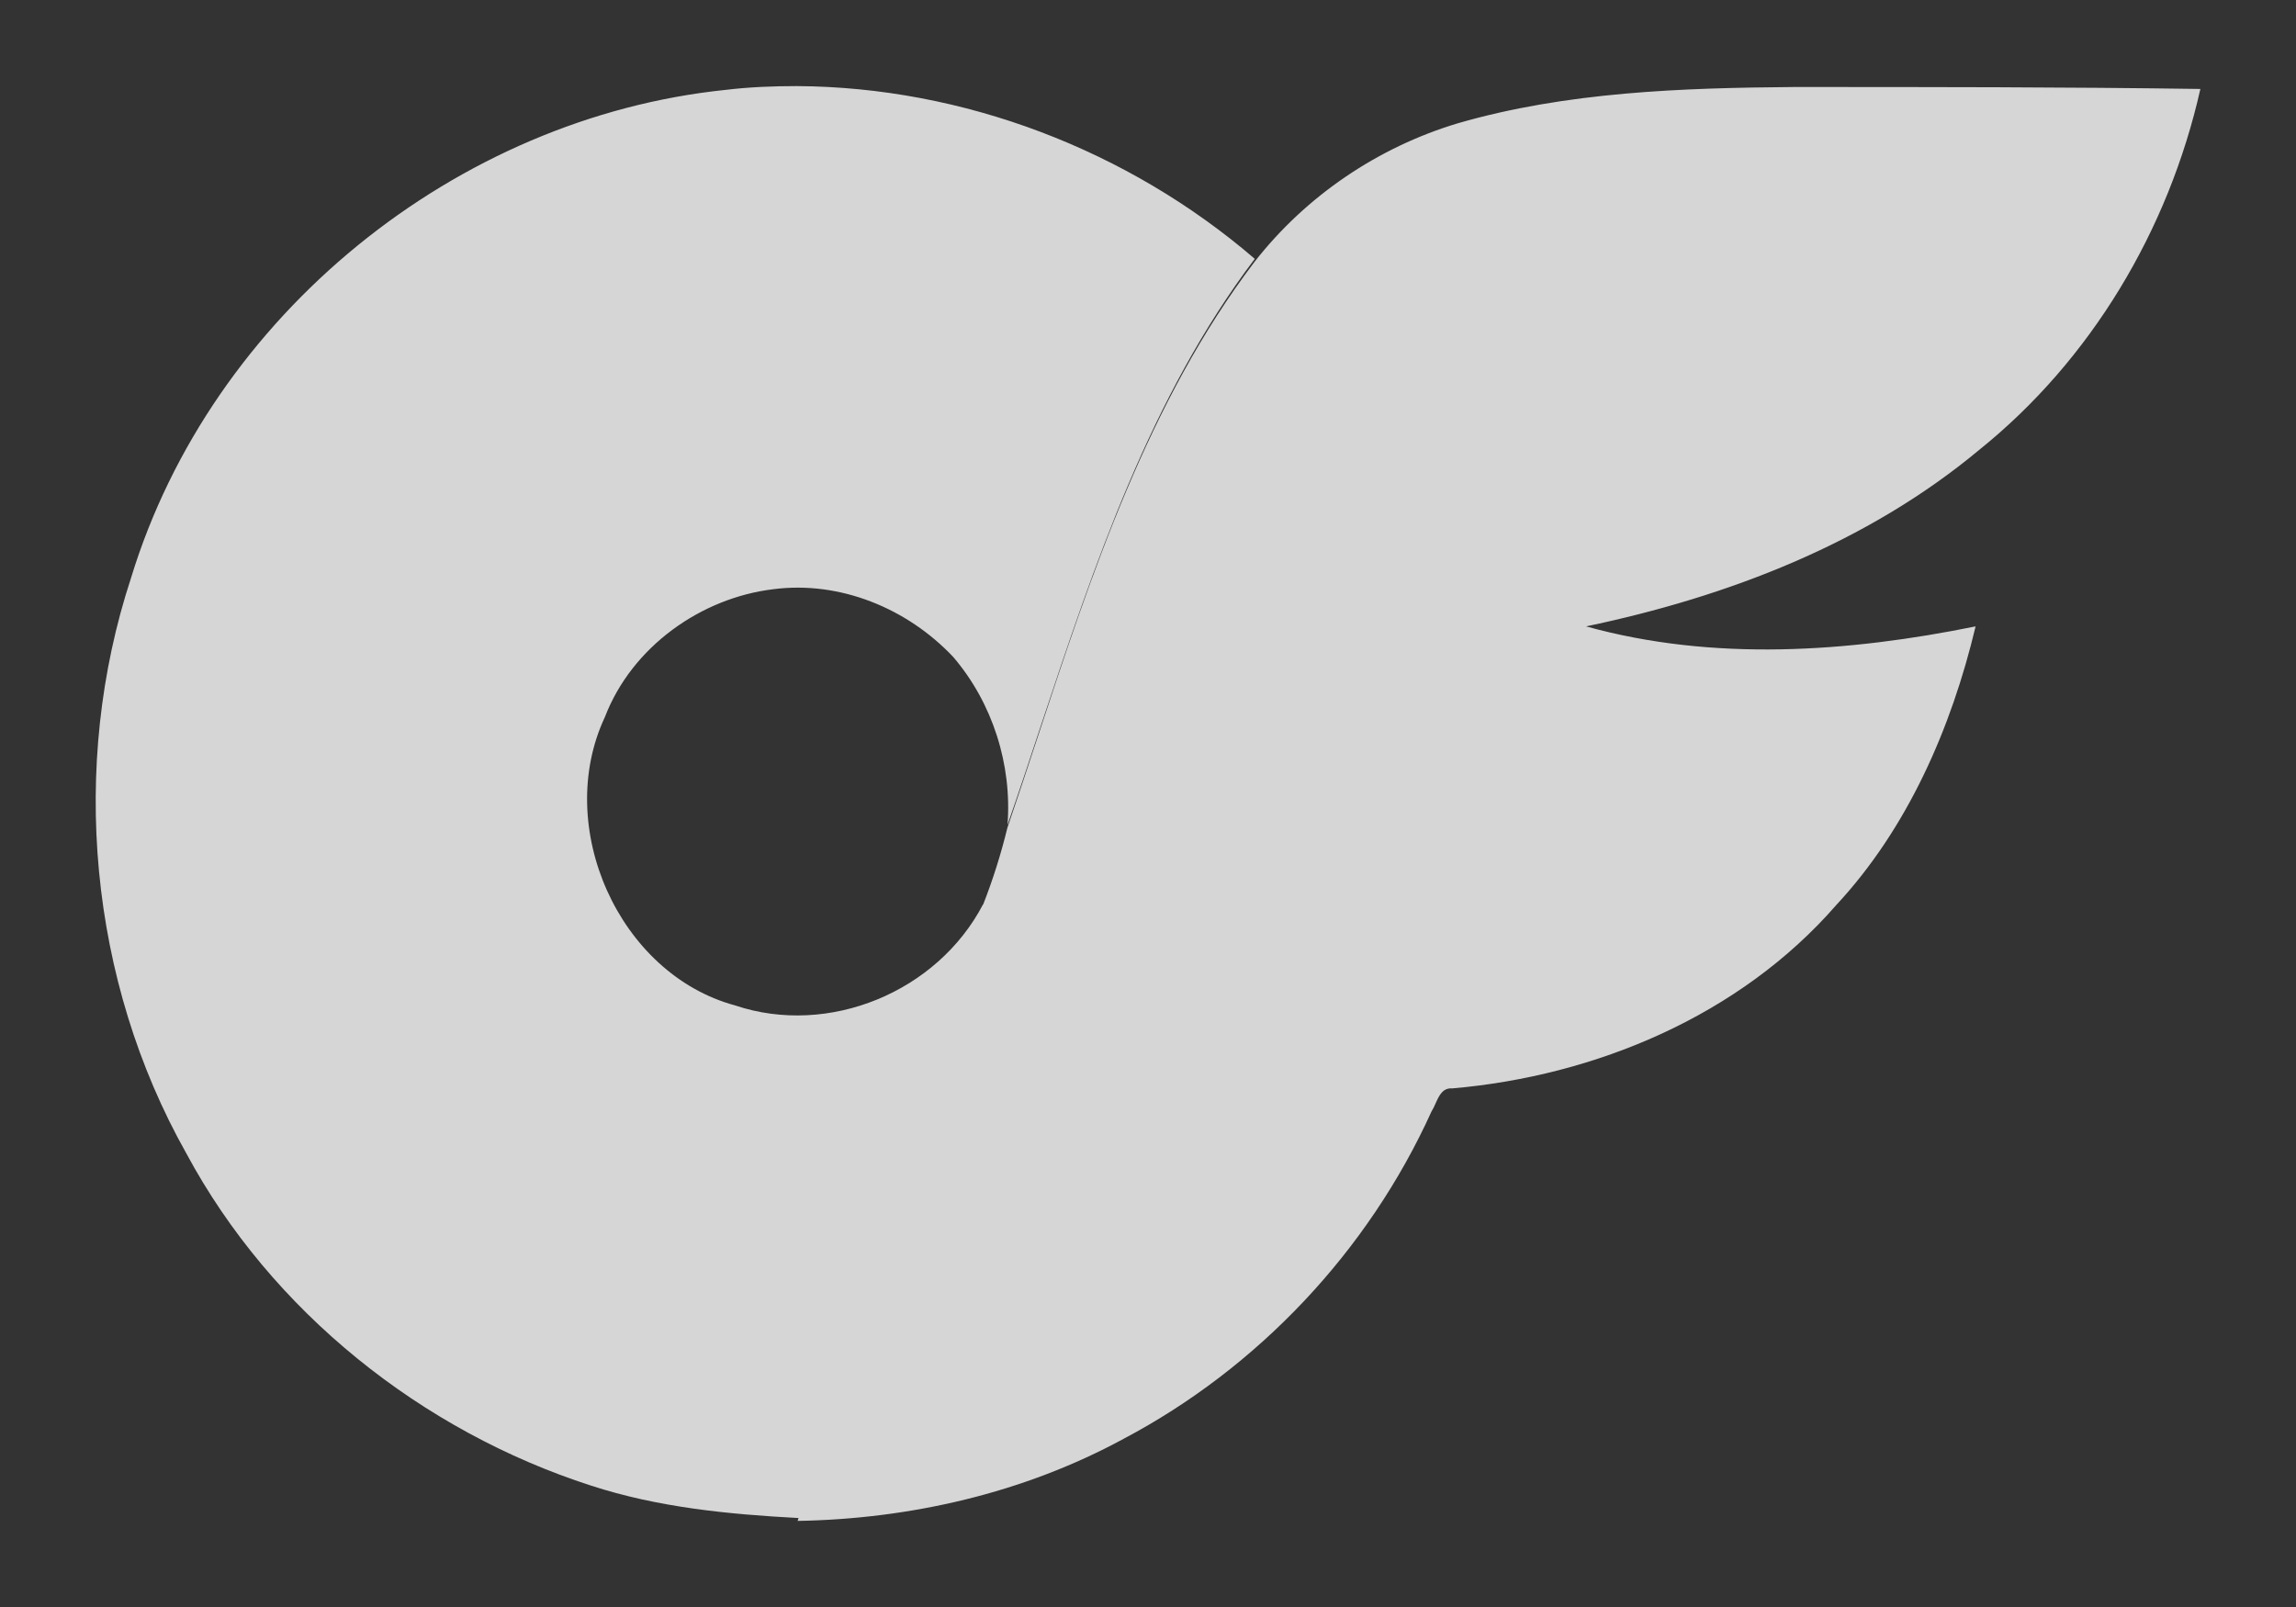 <svg width="20" height="14" viewBox="0 0 20 14" fill="none" xmlns="http://www.w3.org/2000/svg">
<rect x="0" y="0" width="20" height="14" fill="#333333" stroke="none"/>
<path fill-rule="evenodd" clip-rule="evenodd" d="M6.321 0.783C6.525 0.758 6.737 0.75 6.941 0.75C8.393 0.758 9.828 1.307 10.93 2.255C10.017 3.464 9.536 4.911 9.06 6.343C8.967 6.626 8.873 6.908 8.776 7.187C8.817 6.663 8.646 6.123 8.303 5.723C7.903 5.299 7.316 5.058 6.737 5.133C6.109 5.208 5.505 5.632 5.269 6.247C4.82 7.204 5.391 8.485 6.403 8.759C7.218 9.033 8.165 8.643 8.564 7.877C8.564 7.879 8.563 7.881 8.563 7.883C8.649 7.664 8.72 7.438 8.775 7.212C8.863 6.954 8.949 6.694 9.035 6.433C9.515 4.977 10.002 3.5 10.929 2.28C11.377 1.706 12.005 1.282 12.699 1.074C13.645 0.8 14.648 0.766 15.627 0.758H15.627C16.81 0.758 17.992 0.758 19.167 0.775C18.89 2.006 18.213 3.137 17.242 3.918C16.263 4.734 15.048 5.199 13.816 5.457C14.925 5.765 16.1 5.682 17.209 5.457C16.997 6.347 16.614 7.22 15.994 7.886C15.154 8.85 13.898 9.374 12.65 9.482C12.566 9.476 12.535 9.546 12.505 9.613C12.494 9.638 12.483 9.662 12.47 9.682C11.916 10.905 10.953 11.919 9.787 12.535C8.914 13.009 7.927 13.233 6.948 13.25C6.951 13.242 6.953 13.233 6.956 13.225C6.344 13.192 5.733 13.133 5.147 12.942C3.678 12.468 2.365 11.429 1.623 10.048C0.775 8.543 0.603 6.671 1.142 5.033C1.843 2.738 3.98 1.024 6.321 0.783Z" fill="white" fill-opacity="0.8"/>
</svg>
